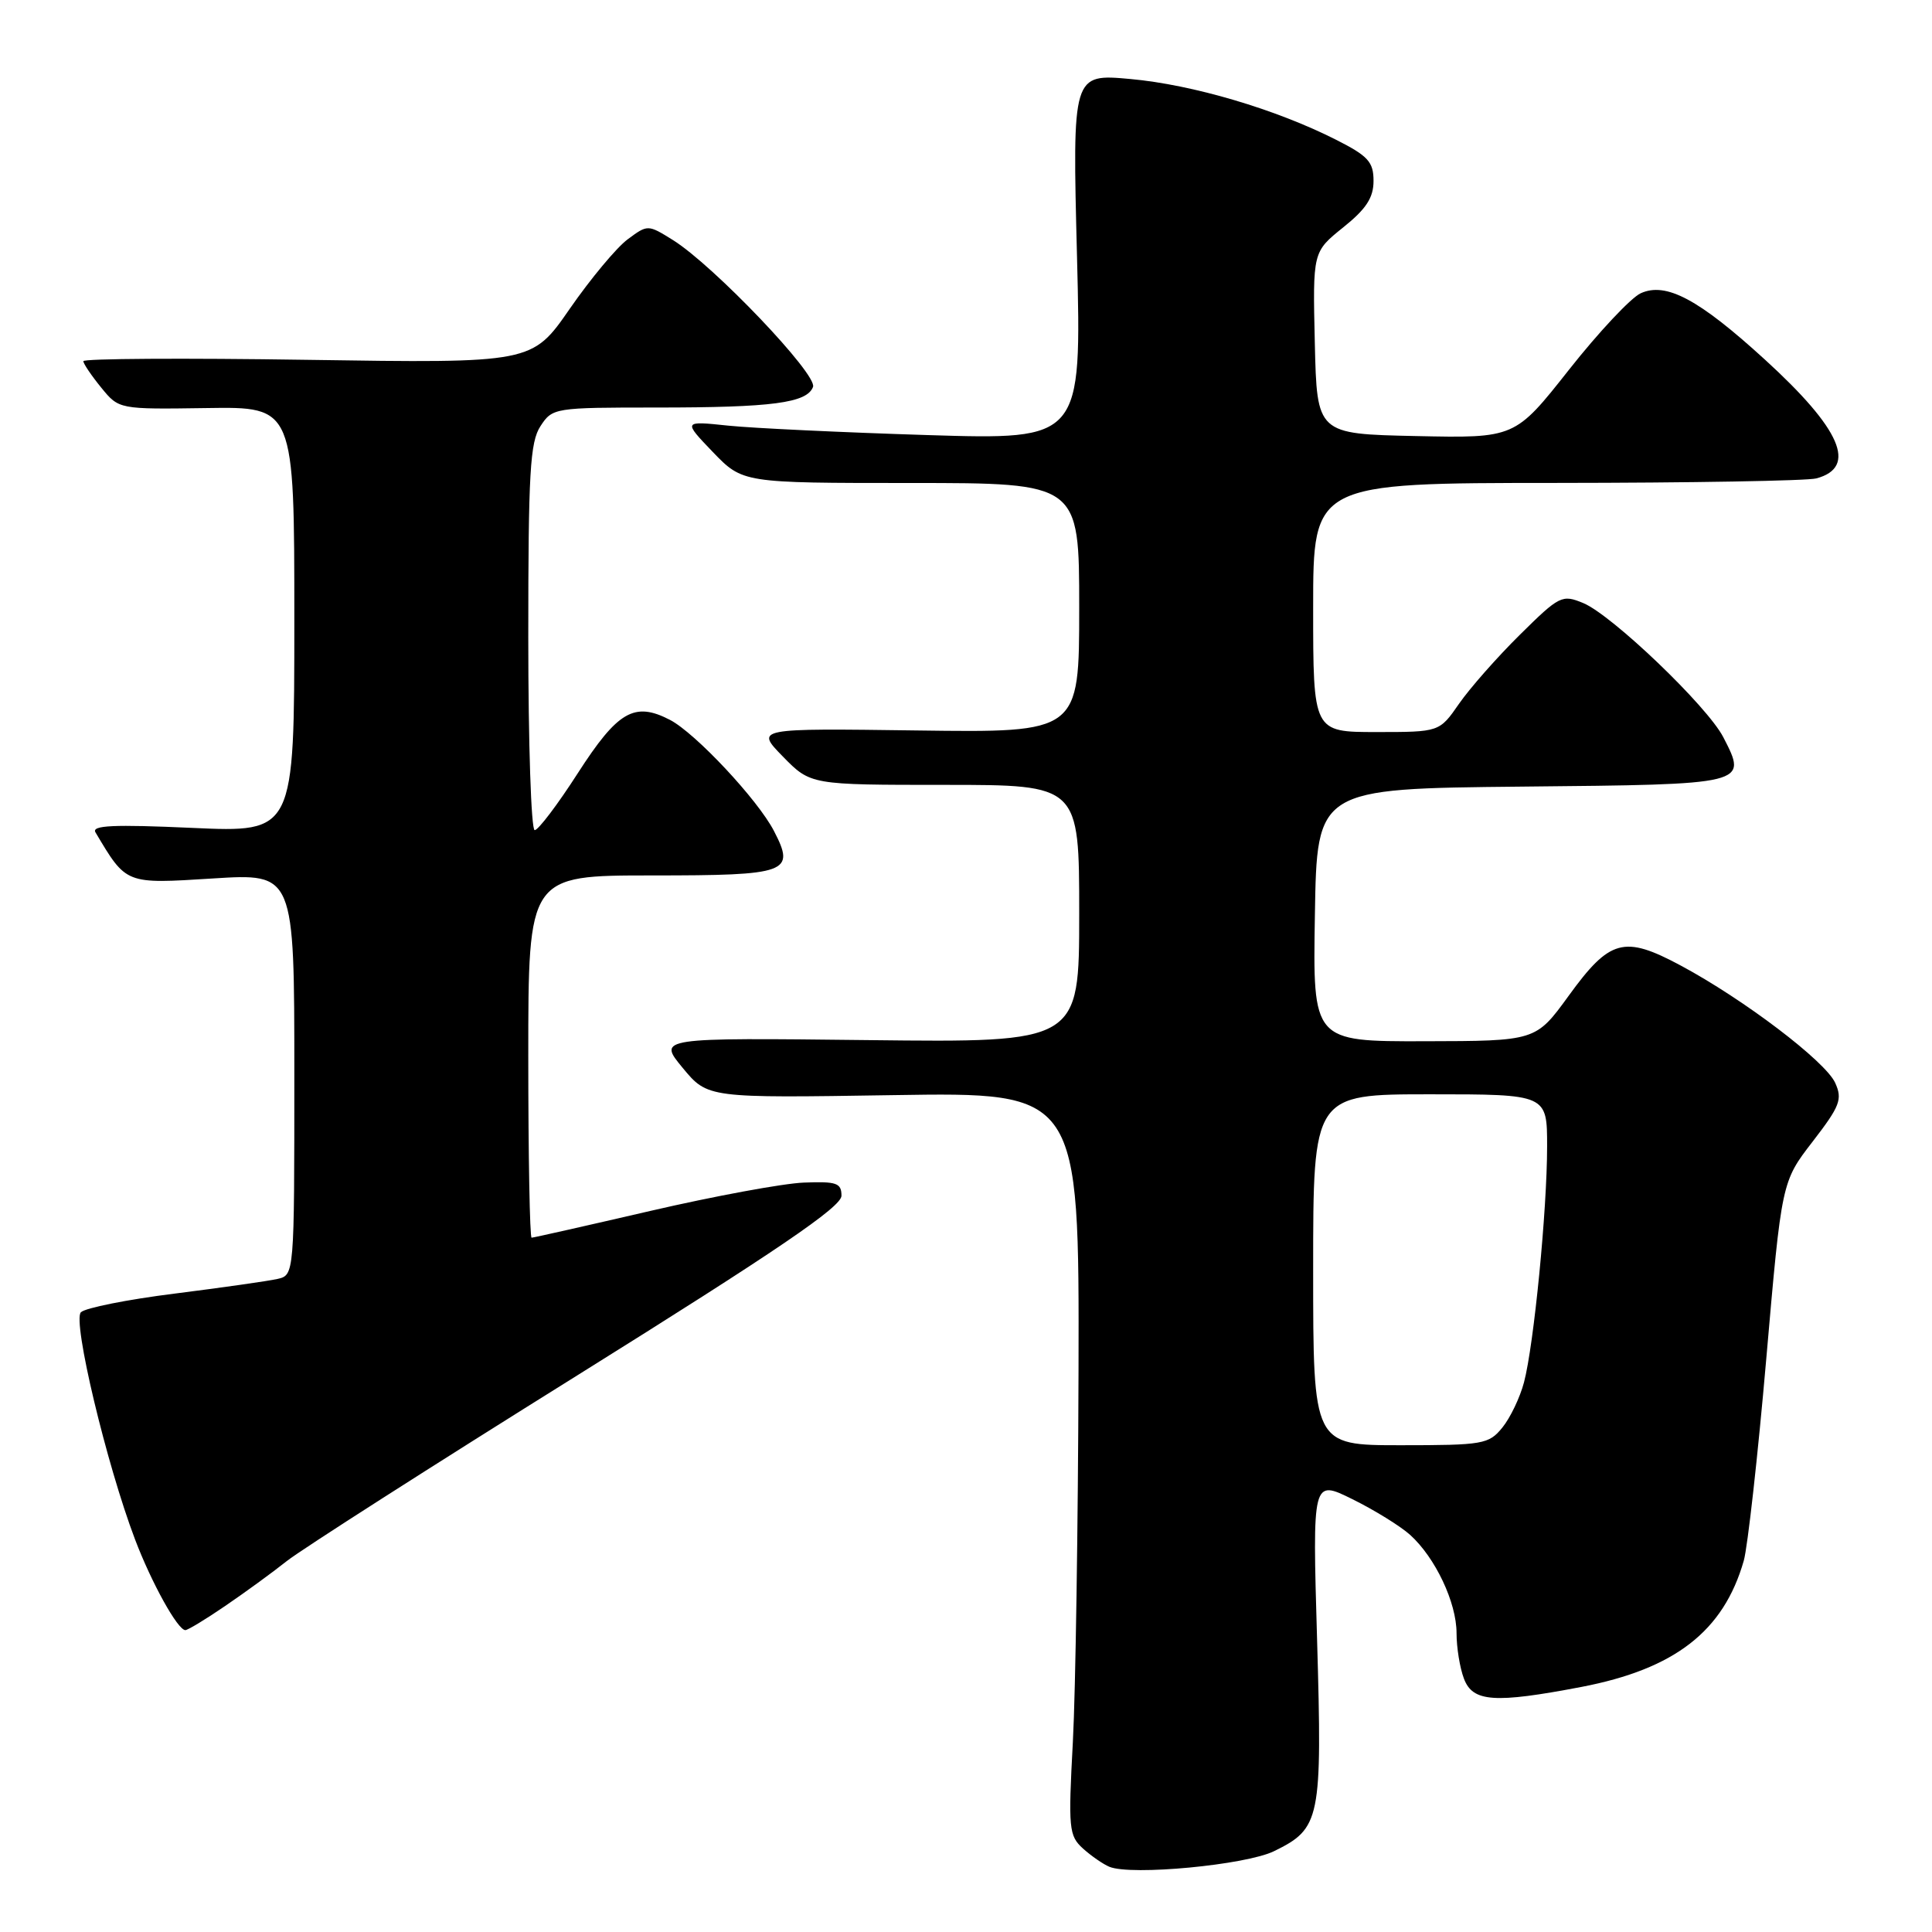 <?xml version="1.0" encoding="UTF-8" standalone="no"?>
<!DOCTYPE svg PUBLIC "-//W3C//DTD SVG 1.1//EN" "http://www.w3.org/Graphics/SVG/1.1/DTD/svg11.dtd" >
<svg xmlns="http://www.w3.org/2000/svg" xmlns:xlink="http://www.w3.org/1999/xlink" version="1.1" viewBox="0 0 256 256">
 <g >
 <path fill="currentColor"
d=" M 168.82 245.29 C 174.97 242.28 175.21 241.11 174.52 217.27 C 173.90 196.03 173.90 196.03 179.20 198.65 C 182.12 200.09 185.56 202.22 186.85 203.38 C 190.19 206.40 193.00 212.34 193.00 216.40 C 193.00 218.31 193.44 221.02 193.98 222.43 C 195.15 225.53 198.00 225.73 209.53 223.53 C 221.93 221.15 228.38 216.15 231.06 206.80 C 231.57 205.00 232.92 192.96 234.04 180.05 C 236.08 156.58 236.08 156.58 240.19 151.26 C 243.82 146.55 244.16 145.66 243.17 143.48 C 241.87 140.62 231.04 132.40 222.69 127.93 C 215.19 123.91 213.31 124.42 207.84 131.97 C 203.50 137.94 203.50 137.94 188.73 137.97 C 173.95 138.00 173.95 138.00 174.23 121.25 C 174.50 104.50 174.50 104.50 201.65 104.23 C 231.70 103.94 231.58 103.97 228.35 97.69 C 226.25 93.60 213.61 81.50 209.79 79.91 C 206.98 78.75 206.64 78.92 201.40 84.10 C 198.39 87.07 194.76 91.19 193.33 93.25 C 190.73 97.00 190.73 97.00 182.36 97.00 C 174.00 97.00 174.00 97.00 174.00 80.50 C 174.00 64.00 174.00 64.00 206.25 63.99 C 223.99 63.98 239.48 63.71 240.68 63.39 C 246.15 61.92 243.96 56.86 233.85 47.64 C 225.10 39.65 220.76 37.33 217.40 38.86 C 216.11 39.45 211.83 44.01 207.90 48.99 C 200.74 58.06 200.74 58.06 187.62 57.78 C 174.50 57.50 174.50 57.50 174.22 45.44 C 173.94 33.38 173.94 33.38 177.97 30.14 C 181.03 27.69 182.00 26.20 182.00 23.97 C 182.00 21.46 181.29 20.67 177.06 18.53 C 169.05 14.47 158.05 11.22 149.79 10.47 C 142.09 9.77 142.09 9.77 142.71 34.03 C 143.32 58.28 143.32 58.28 122.91 57.65 C 111.69 57.30 99.80 56.74 96.50 56.40 C 90.50 55.77 90.50 55.77 94.45 59.89 C 98.41 64.00 98.41 64.00 120.70 64.00 C 143.00 64.00 143.00 64.00 143.00 80.54 C 143.00 97.08 143.00 97.08 121.54 96.79 C 100.08 96.50 100.08 96.50 103.74 100.25 C 107.41 104.00 107.41 104.00 125.20 104.00 C 143.00 104.00 143.00 104.00 143.00 121.07 C 143.00 138.14 143.00 138.14 115.08 137.82 C 87.15 137.50 87.15 137.50 90.46 141.50 C 93.77 145.50 93.77 145.50 118.38 145.11 C 143.00 144.72 143.00 144.72 142.91 181.61 C 142.85 201.90 142.52 224.04 142.16 230.81 C 141.54 242.31 141.63 243.24 143.50 244.94 C 144.60 245.93 146.18 247.02 147.00 247.36 C 149.92 248.56 165.09 247.12 168.82 245.29 Z  M 29.82 212.81 C 32.39 211.06 36.08 208.38 38.00 206.85 C 39.92 205.33 57.25 194.25 76.50 182.24 C 103.01 165.69 111.50 159.92 111.50 158.44 C 111.50 156.75 110.85 156.53 106.50 156.70 C 103.75 156.81 94.61 158.50 86.19 160.45 C 77.77 162.40 70.68 164.00 70.44 164.00 C 70.20 164.00 70.00 153.20 70.00 140.00 C 70.00 116.00 70.00 116.00 86.39 116.00 C 104.44 116.00 105.42 115.64 102.56 110.12 C 100.42 105.97 92.13 97.12 88.76 95.38 C 84.06 92.95 81.86 94.22 76.55 102.47 C 73.89 106.61 71.32 110.00 70.85 110.00 C 70.38 110.00 70.00 98.51 70.00 84.46 C 70.00 62.64 70.23 58.57 71.62 56.46 C 73.20 54.04 73.47 54.00 86.99 54.00 C 102.34 54.00 106.91 53.40 107.73 51.27 C 108.35 49.64 94.56 35.18 89.17 31.81 C 85.84 29.74 85.83 29.74 83.17 31.71 C 81.70 32.80 78.25 36.94 75.50 40.91 C 70.50 48.13 70.50 48.13 40.75 47.68 C 24.39 47.43 11.02 47.51 11.04 47.86 C 11.06 48.21 12.13 49.79 13.42 51.37 C 15.76 54.24 15.76 54.24 27.38 54.07 C 39.00 53.89 39.00 53.89 39.00 82.10 C 39.00 110.31 39.00 110.31 25.47 109.70 C 15.03 109.23 12.10 109.36 12.65 110.29 C 16.77 117.21 16.57 117.13 28.22 116.40 C 39.00 115.72 39.00 115.72 39.00 142.34 C 39.00 168.96 39.00 168.96 36.75 169.47 C 35.51 169.75 29.38 170.62 23.13 171.41 C 16.88 172.19 11.29 173.31 10.72 173.88 C 9.58 175.02 14.11 194.02 17.90 204.00 C 20.08 209.74 23.55 216.00 24.56 216.00 C 24.88 216.00 27.25 214.57 29.82 212.81 Z  M 174.00 168.25 C 174.00 145.00 174.00 145.00 189.50 145.00 C 205.00 145.00 205.00 145.00 205.00 151.89 C 205.00 160.34 203.25 178.19 201.94 183.16 C 201.41 185.17 200.12 187.87 199.07 189.16 C 197.27 191.37 196.53 191.50 185.59 191.50 C 174.00 191.50 174.00 191.50 174.00 168.25 Z "/>
</g>
</svg>